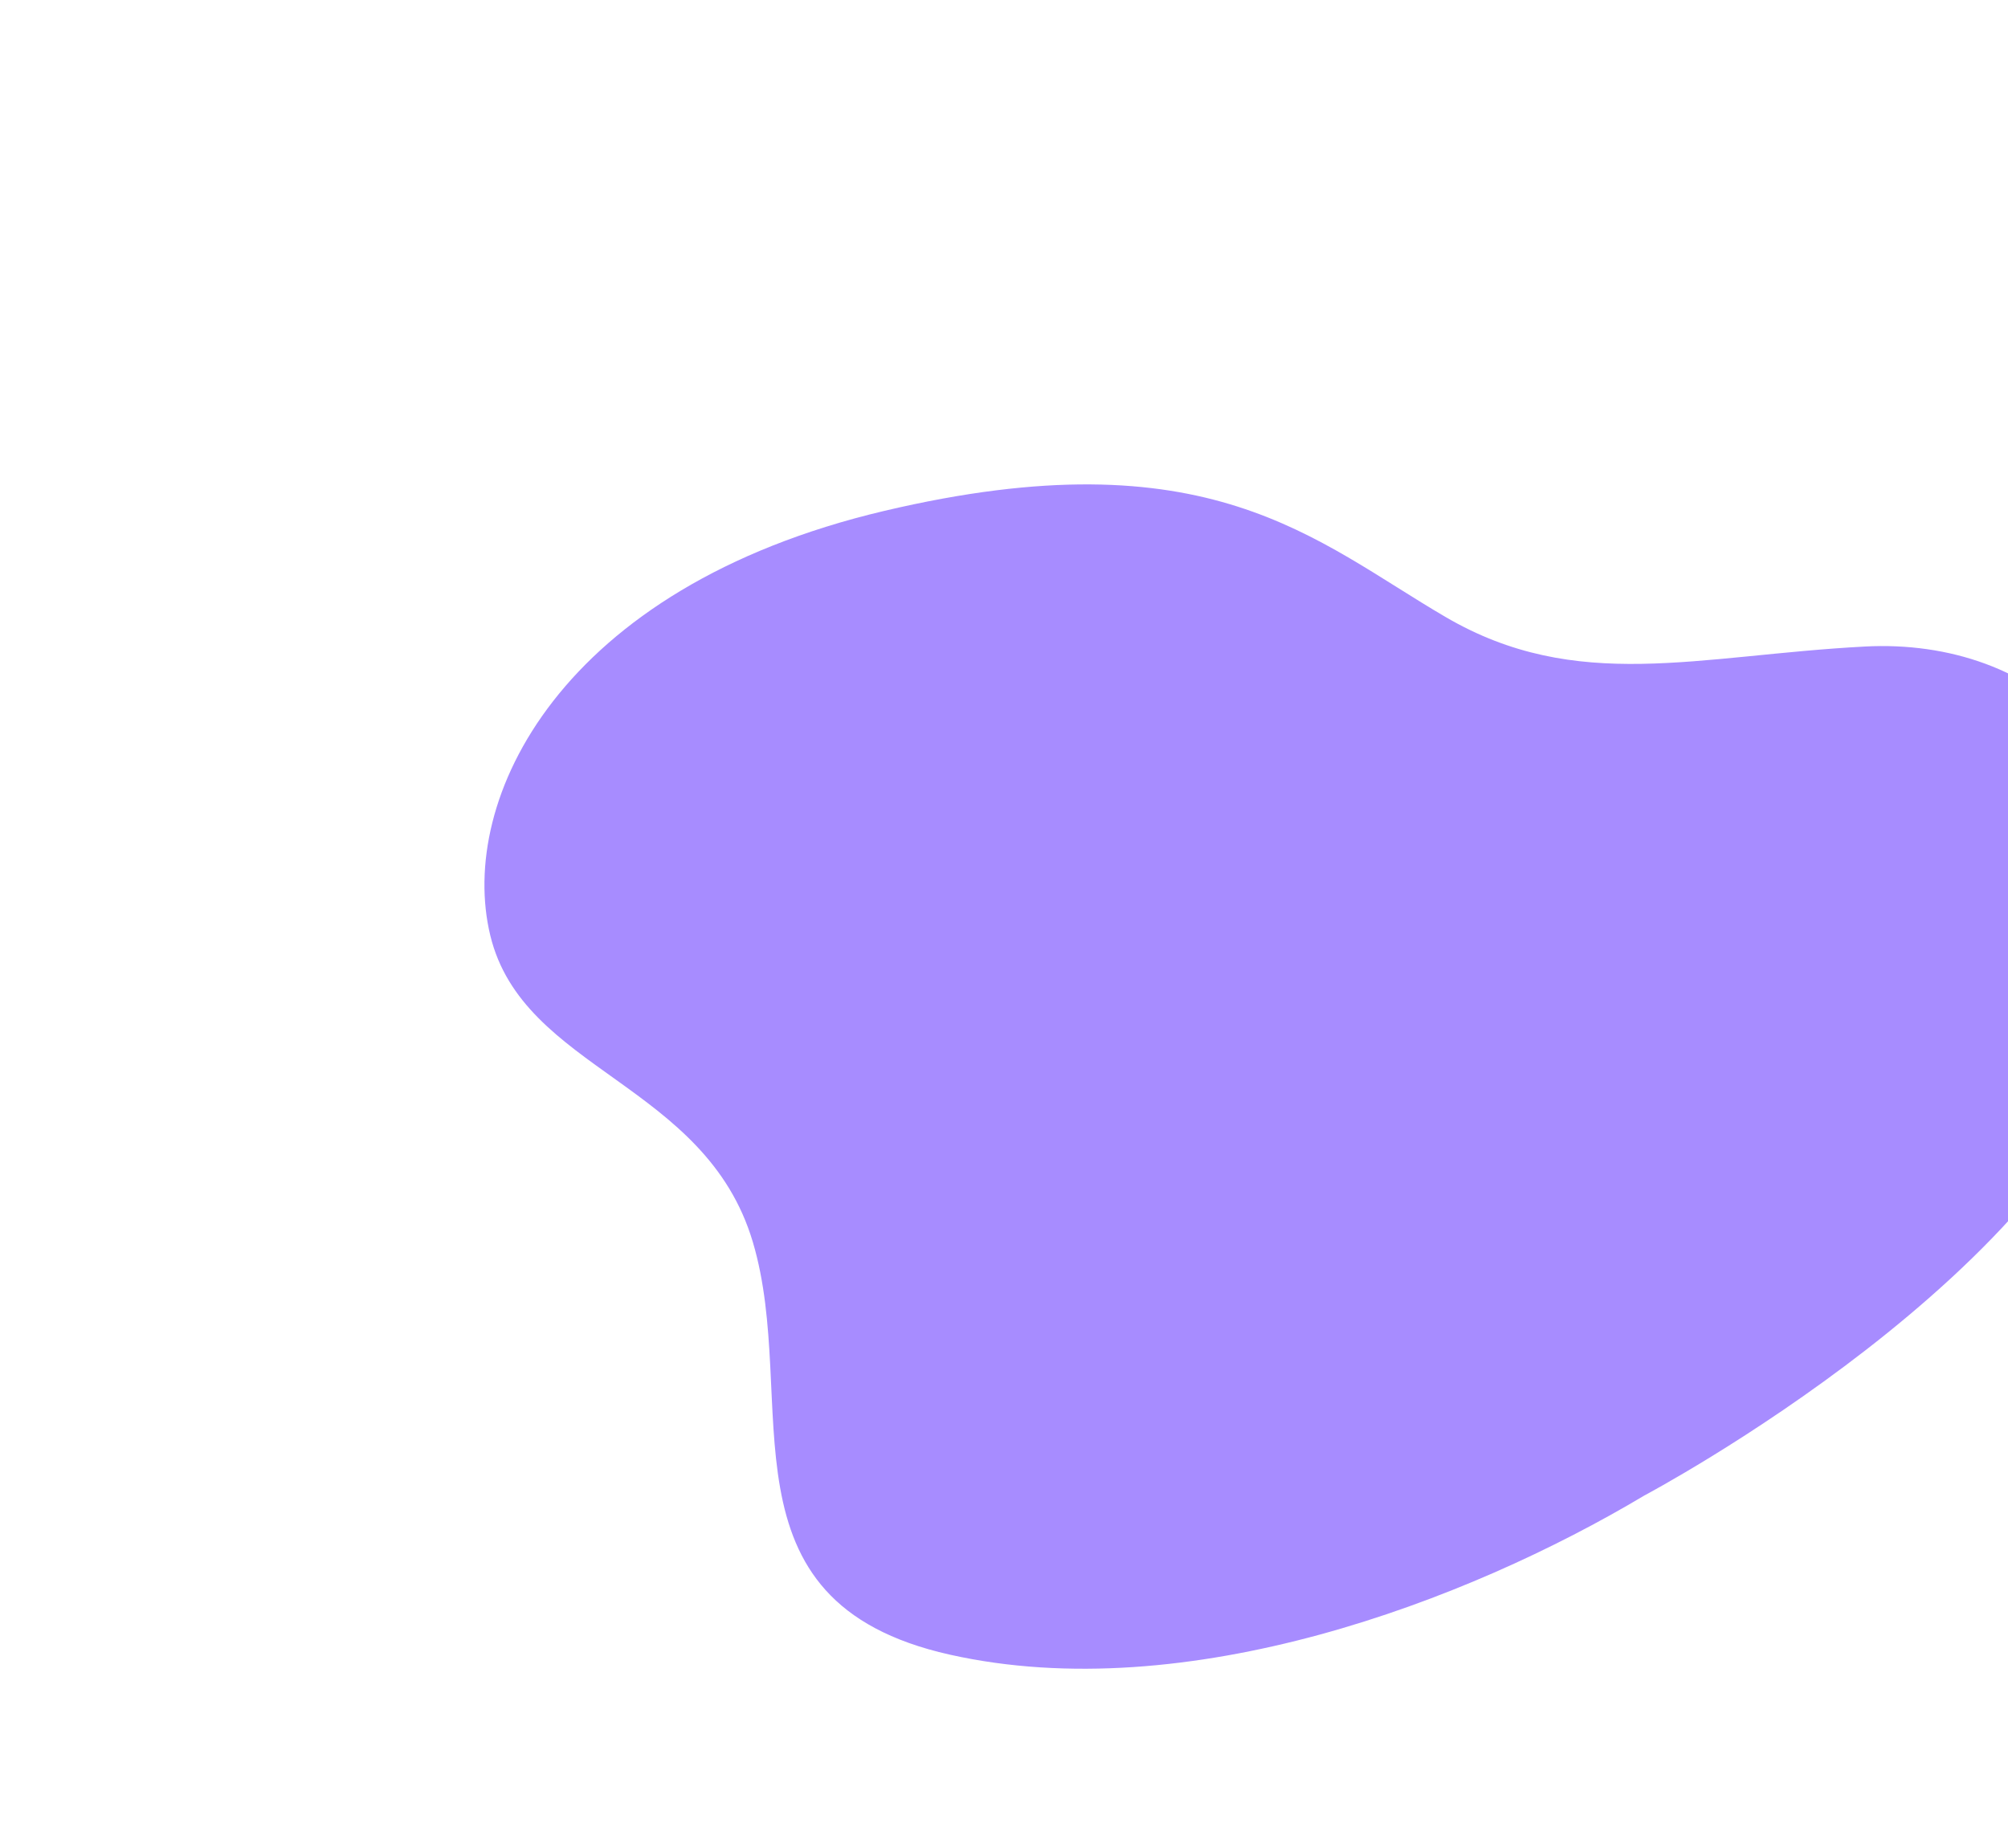 <svg width="829" height="763" viewBox="0 0 829 763" fill="none" xmlns="http://www.w3.org/2000/svg">
<g filter="url(#filter0_f_36_17314)">
<path d="M678.895 617.456C678.895 617.456 855.792 523.734 879.865 417.863C903.958 311.977 839.222 263.291 769.971 266.94C700.721 270.59 651.031 286.418 596.846 254.777C542.641 223.136 498.989 179.315 365.002 210.956C231.015 242.598 188.867 330.223 202.408 386.206C215.95 442.19 291.237 447.056 310.797 512.786C330.376 578.501 294.247 661.261 392.085 683.171C489.923 705.081 605.511 661.276 678.895 617.456Z" fill="#A78CFF"/>
</g>
<defs>
<filter id="filter0_f_36_17314" x="0" y="0" width="1085" height="889" filterUnits="userSpaceOnUse" color-interpolation-filters="sRGB">
<feFlood flood-opacity="0" result="BackgroundImageFix"/>
<feBlend mode="normal" in="SourceGraphic" in2="BackgroundImageFix" result="shape"/>
<feGaussianBlur stdDeviation="100" result="effect1_foregroundBlur_36_17314"/>
</filter>
</defs>
</svg>
